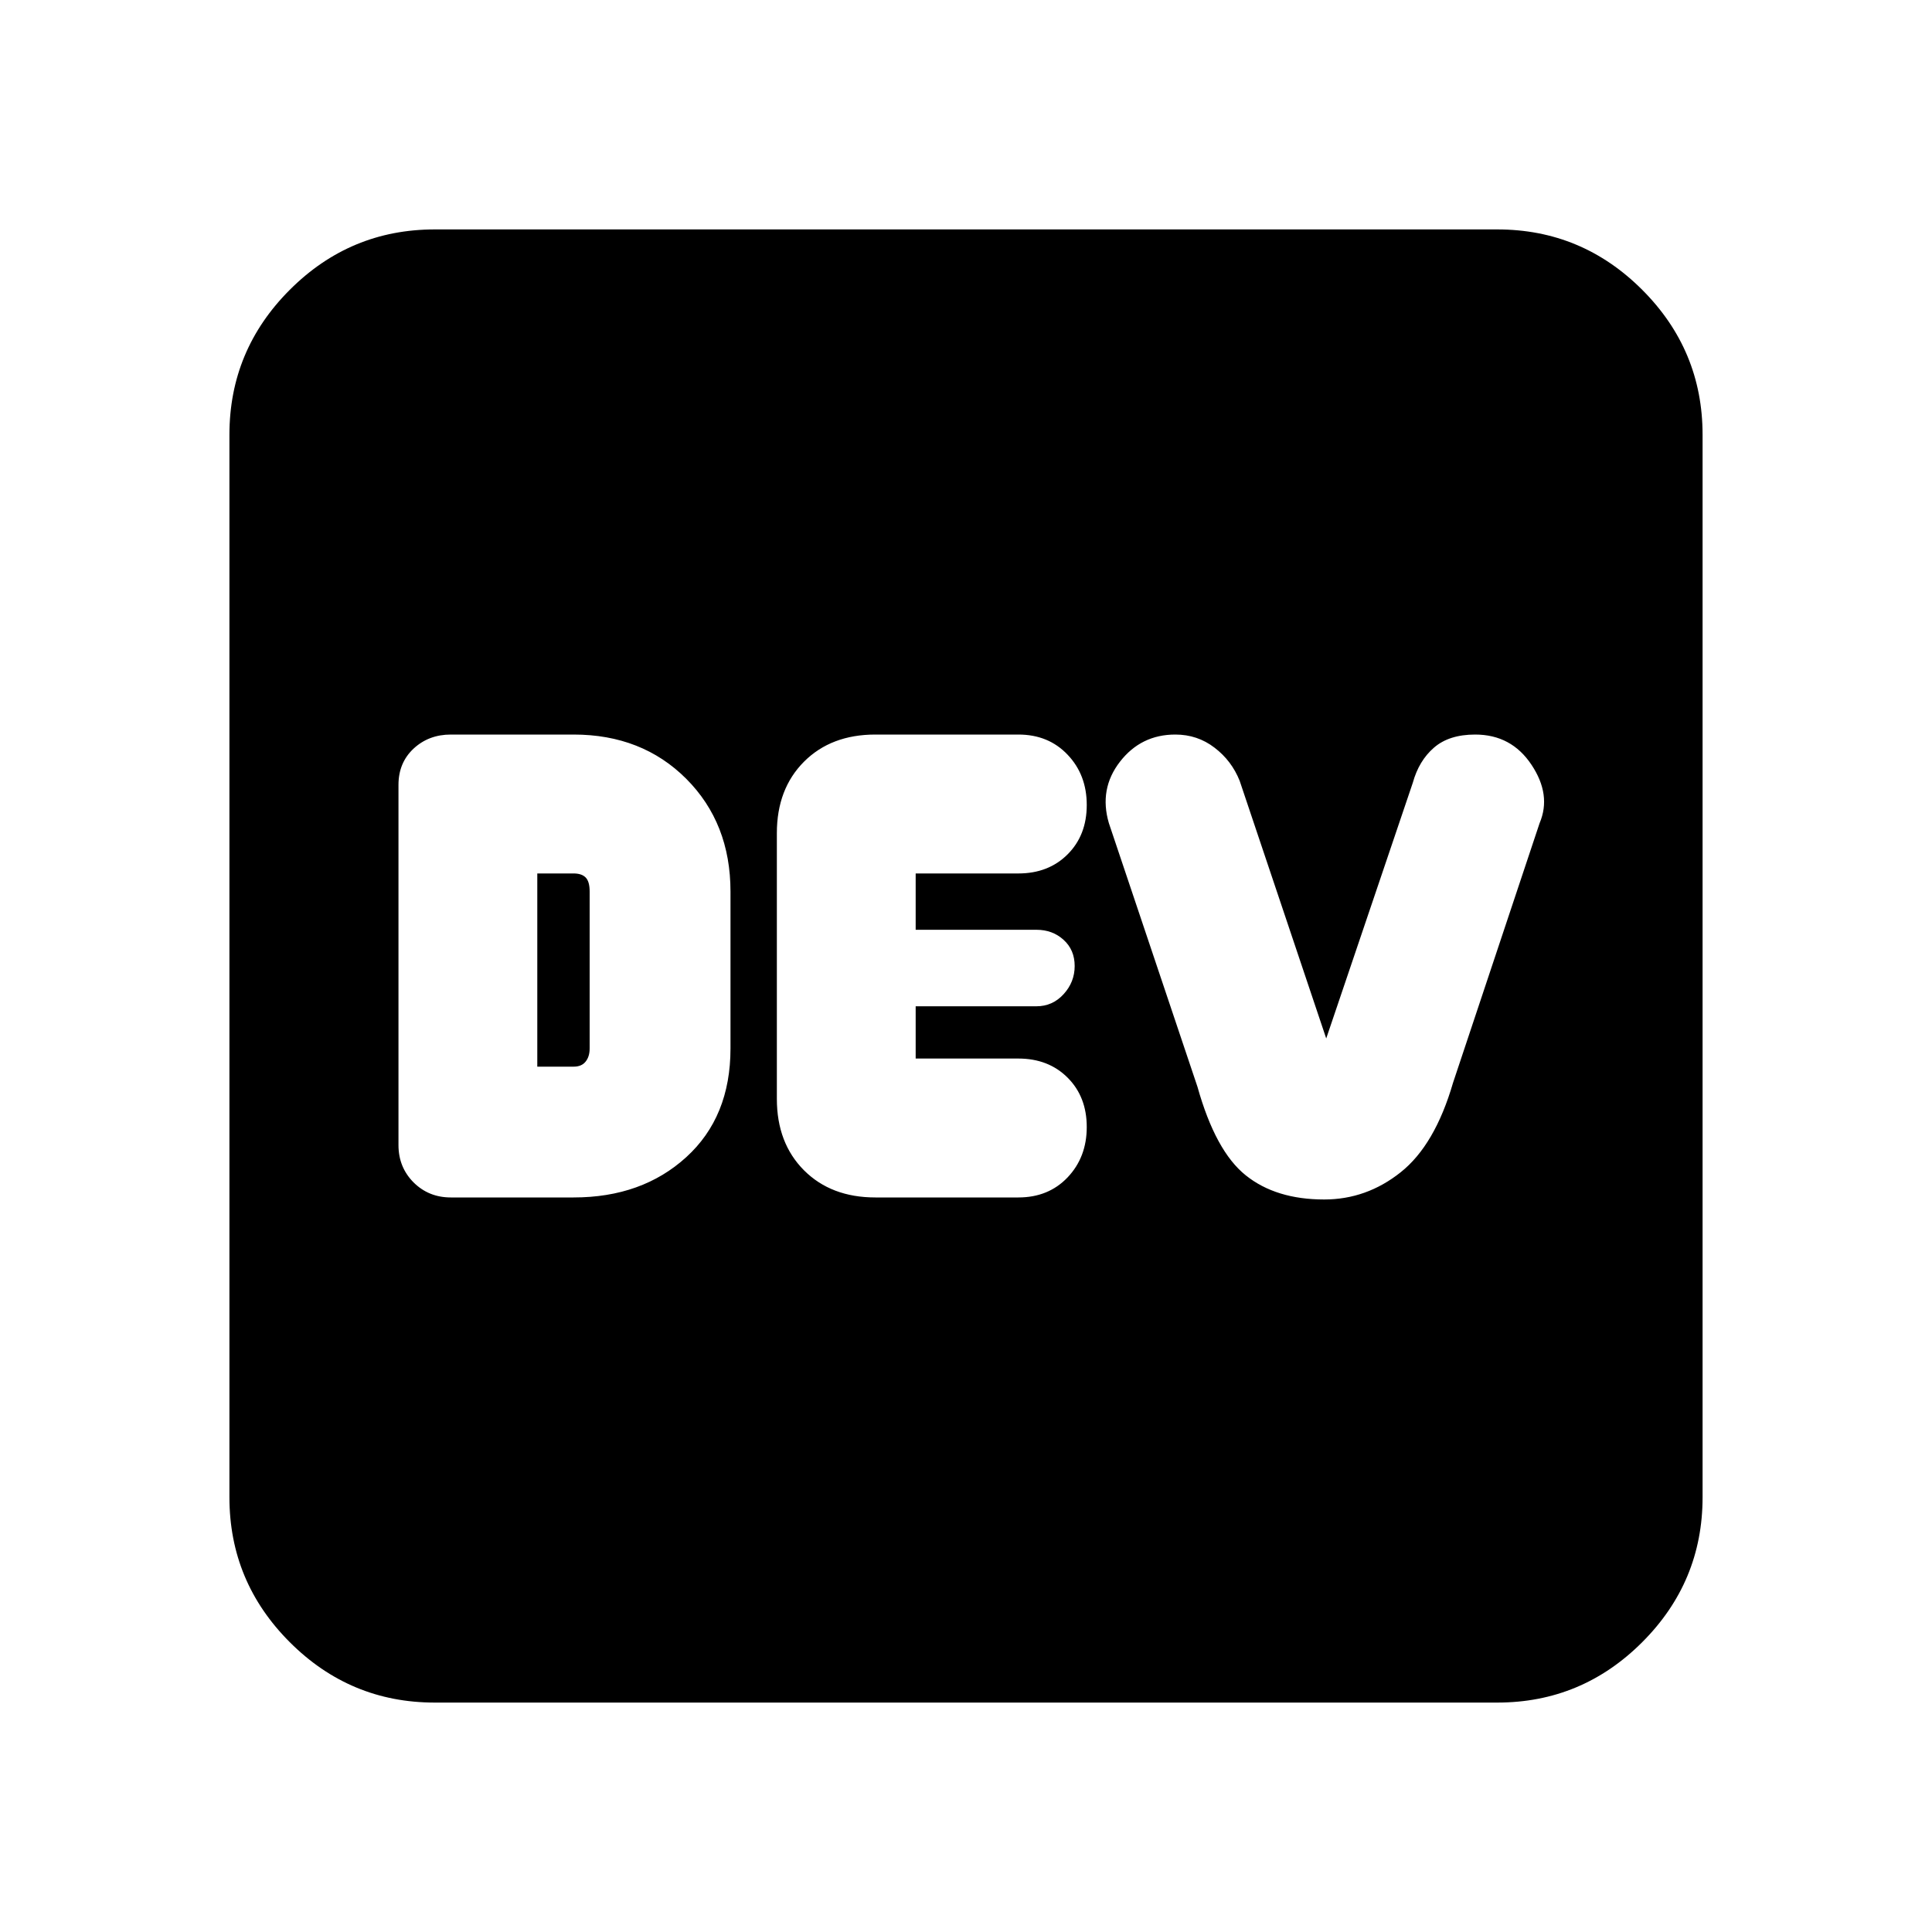 <svg xmlns="http://www.w3.org/2000/svg" height="20" width="20"><path d="M4.667 12.396h1.271q.708 0 1.166-.417.458-.417.458-1.125V9.229q0-.708-.458-1.167-.458-.458-1.166-.458H4.667q-.229 0-.386.146-.156.146-.156.375v3.729q0 .229.156.386.157.156.386.156Zm4.395 0h1.48q.312 0 .51-.208.198-.209.198-.521 0-.313-.198-.511t-.51-.198H9.479v-.541h1.25q.167 0 .281-.125.115-.125.115-.292 0-.167-.115-.271-.114-.104-.281-.104h-1.25v-.583h1.063q.312 0 .51-.198t.198-.511q0-.312-.198-.52-.198-.209-.51-.209h-1.48q-.458 0-.739.281-.281.282-.281.74v2.75q0 .458.281.74.281.281.739.281Zm4.646.021q.438 0 .792-.282.354-.281.542-.927l.896-2.687q.124-.292-.084-.604-.208-.313-.583-.313-.271 0-.427.136-.156.135-.219.364l-.896 2.646-.896-2.667q-.083-.208-.26-.343-.177-.136-.406-.136-.355 0-.573.281-.219.282-.115.636l.917 2.729q.187.667.5.917.312.25.812.25Zm-8.146-1.375v-2h.376q.083 0 .124.041.042.042.042.146v1.625q0 .084-.042.136-.041.052-.124.052ZM4.5 17.625q-.875 0-1.5-.625t-.625-1.5v-11q0-.875.625-1.5t1.5-.625h11q.875 0 1.5.625t.625 1.5v11q0 .875-.625 1.5t-1.5.625Z"/></svg>